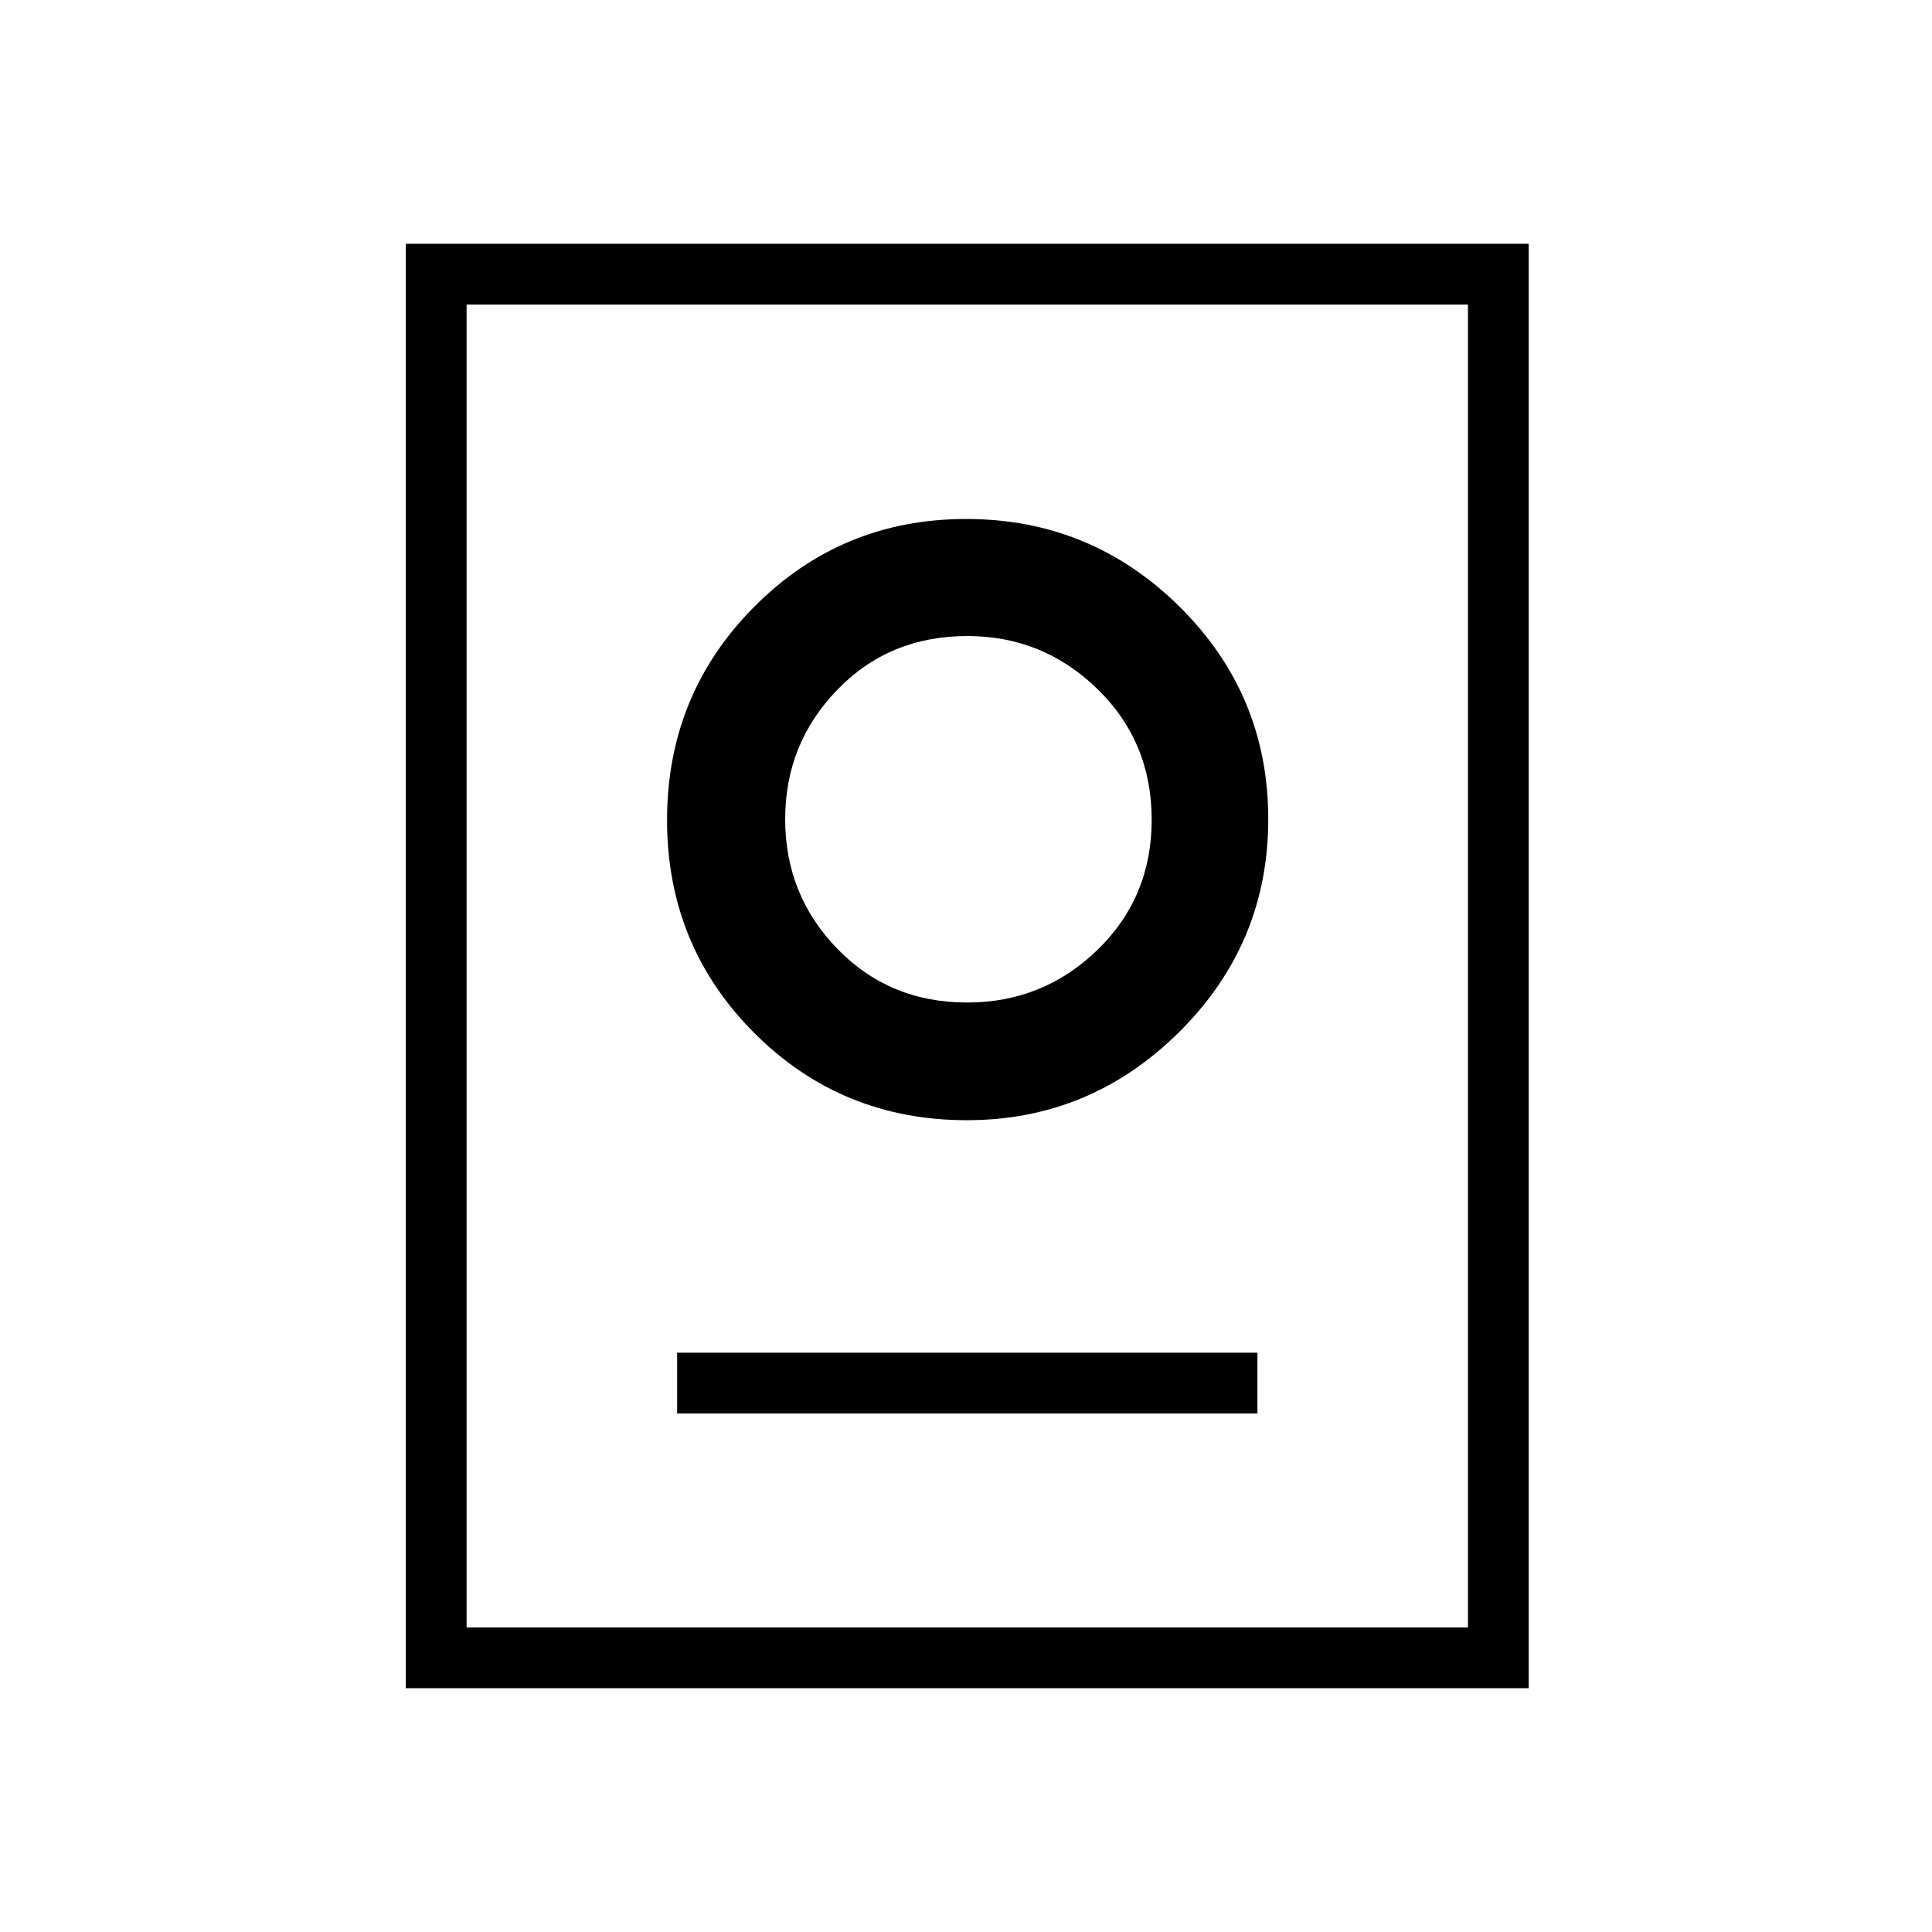 <svg xmlns="http://www.w3.org/2000/svg" height="48" viewBox="0 -960 960 960" width="48"><path d="M201.65-121.15v-717.7h557.97v717.7H201.65Zm30.2-30.2h497.57v-657.3H231.85v657.3Zm104.61-106.3h288.35v-30.2H336.46v30.2Zm143.97-145.73q61.42 0 105.59-43.9 44.17-43.89 44.17-105.68 0-61.96-44.06-105.56-44.05-43.6-106.03-43.6-61.97 0-105.31 43.6-43.33 43.6-43.33 106t43.31 105.77q43.3 43.37 105.66 43.37Zm.11-58.47q-38.53 0-64.46-26.69-25.93-26.7-25.93-64.46 0-37.43 25.85-64.2 25.85-26.76 64.71-26.76 37.51 0 64.53 26.25 27.03 26.25 27.03 65.05 0 38.57-26.98 64.69-26.98 26.12-64.75 26.12Zm.73-91Z"/></svg>